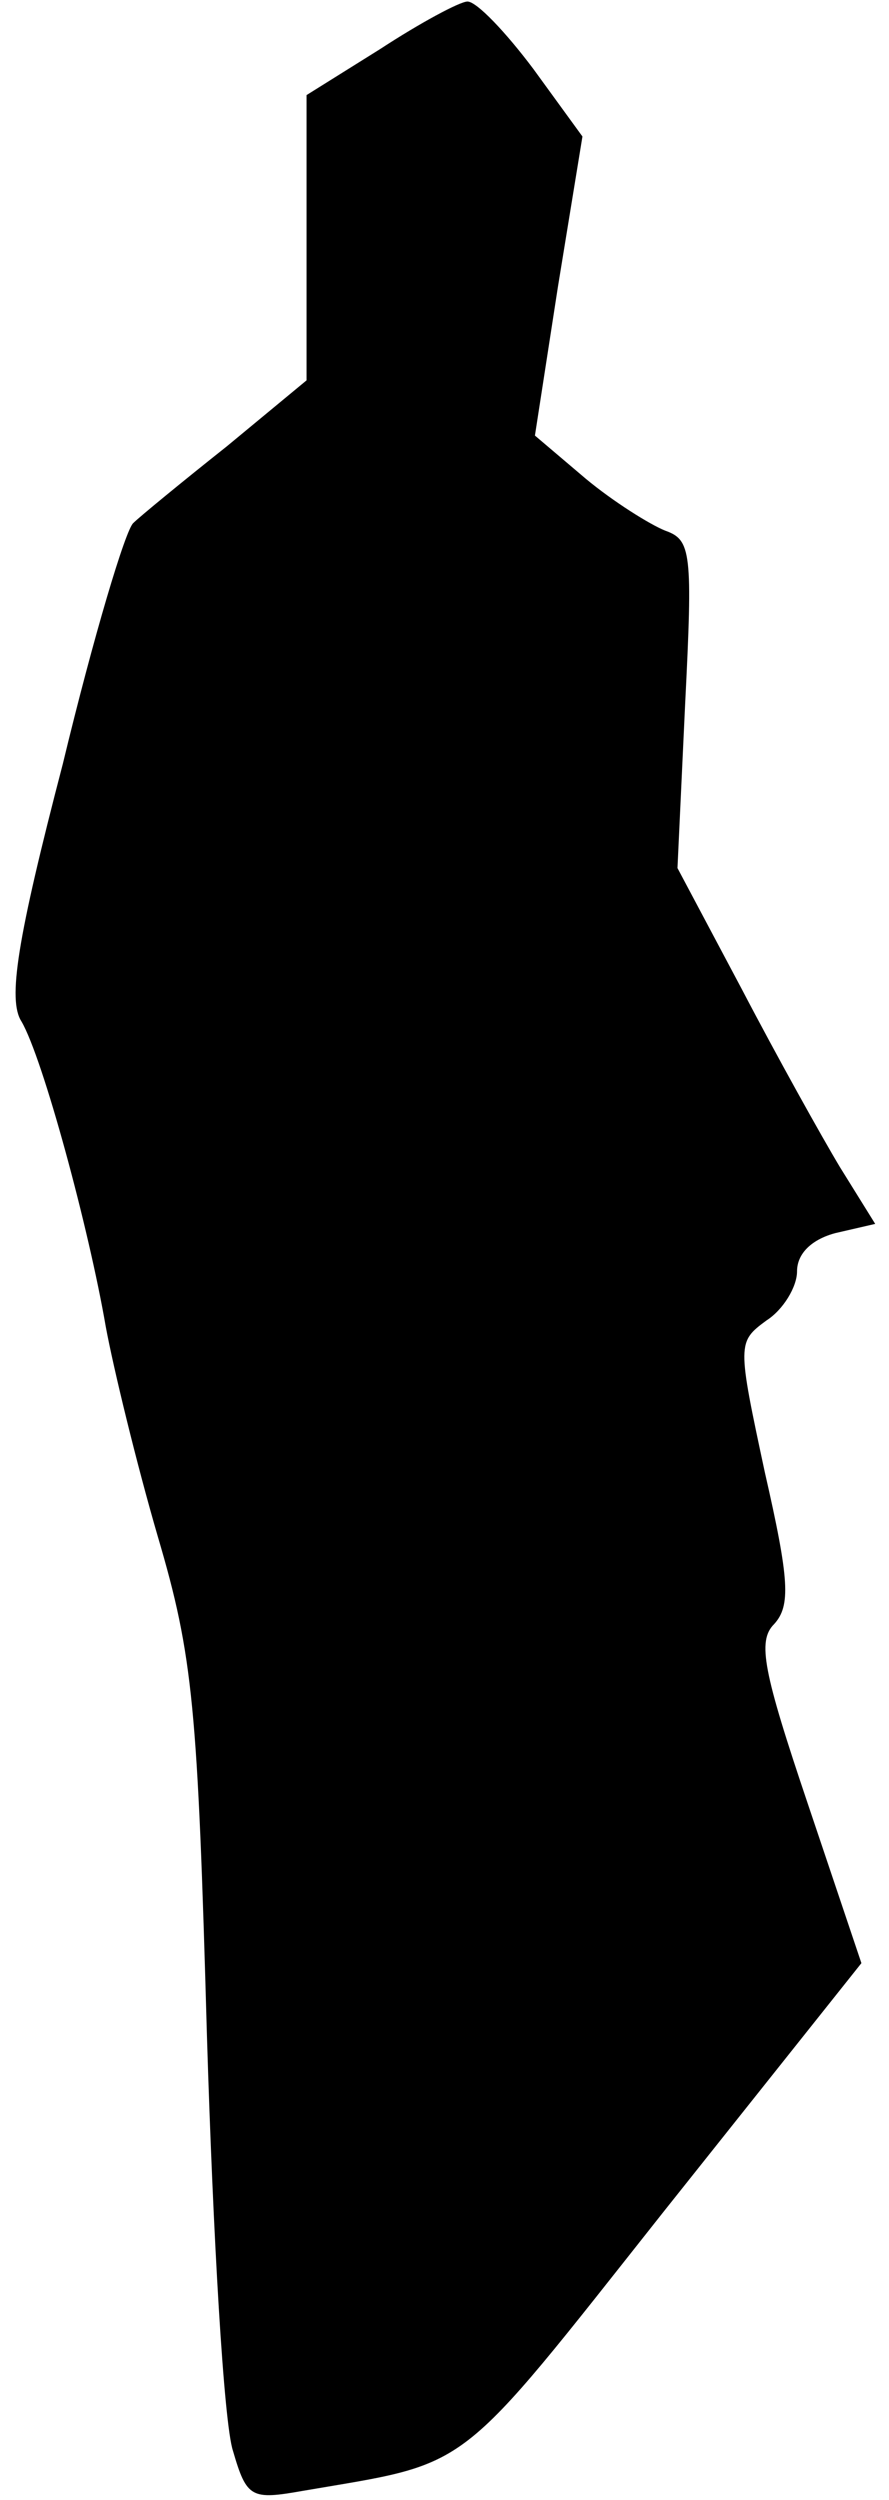 <?xml version="1.0" standalone="no"?>
<!DOCTYPE svg PUBLIC "-//W3C//DTD SVG 20010904//EN"
 "http://www.w3.org/TR/2001/REC-SVG-20010904/DTD/svg10.dtd">
<svg version="1.0" xmlns="http://www.w3.org/2000/svg"
 width="58pt" height="163pt" viewBox="0 0 58 163"
 preserveAspectRatio="xMidYMid meet">
<g transform="translate(0,163) scale(0.1,-0.1)"
fill="#000000" stroke="none">
<path fill="#000000" stroke="none" d="M248 1598 l-48 -30 0 -93 0 -93 -52
-43 c-29 -23 -57 -46 -61 -50 -5 -4 -26 -74 -46 -157 -30 -115 -36 -154 -27
-168 14 -24 44 -135 55 -199 5 -27 20 -89 34 -137 23 -78 26 -111 32 -325 4
-131 11 -253 17 -271 9 -31 12 -32 46 -26 111 19 98 9 235 182 l129 162 -35
104 c-29 86 -33 106 -22 117 11 12 10 29 -6 99 -18 84 -18 85 1 99 11 7 20 22
20 32 0 12 10 21 25 25 l26 6 -23 37 c-12 20 -41 72 -64 116 l-42 79 5 107 c5
99 4 107 -13 113 -10 4 -34 19 -52 34 l-33 28 15 97 16 98 -32 44 c-18 24 -37
44 -43 44 -5 0 -31 -14 -57 -31z"/>
</g>
</svg>
